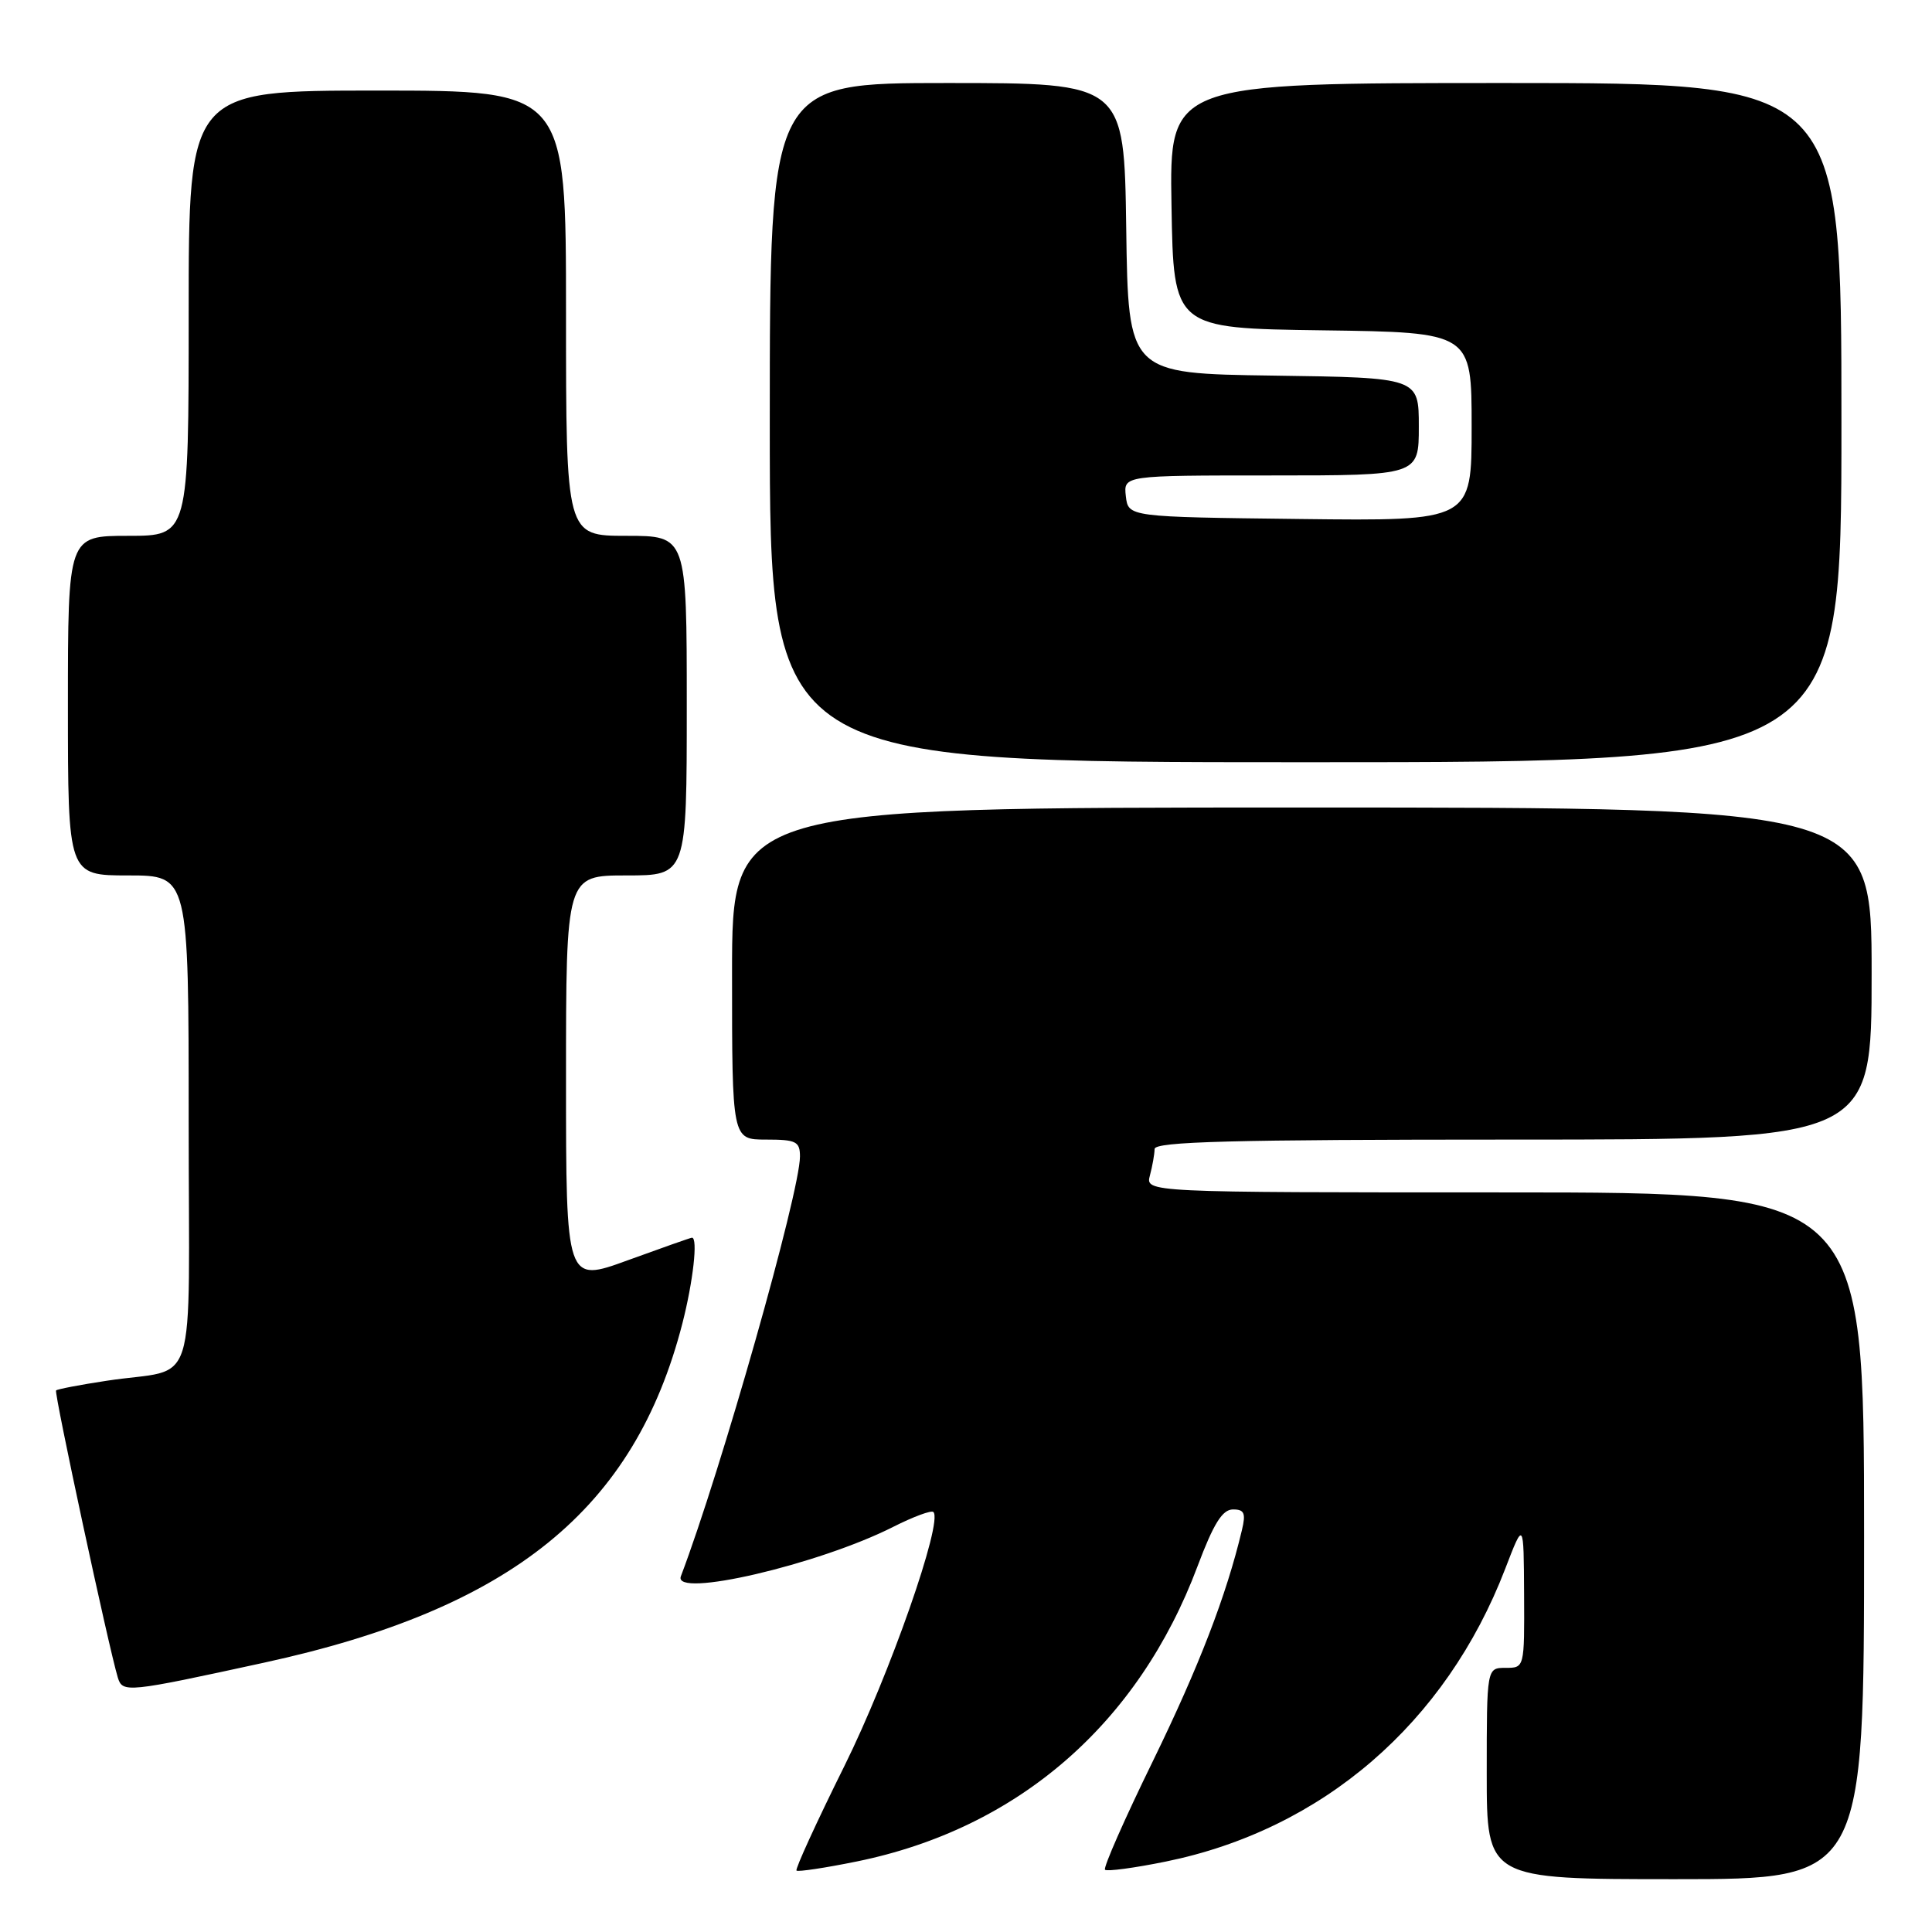 <?xml version="1.0" encoding="UTF-8" standalone="no"?>
<!DOCTYPE svg PUBLIC "-//W3C//DTD SVG 1.1//EN" "http://www.w3.org/Graphics/SVG/1.1/DTD/svg11.dtd" >
<svg xmlns="http://www.w3.org/2000/svg" xmlns:xlink="http://www.w3.org/1999/xlink" version="1.1" viewBox="0 0 256 256">
 <g >
 <path fill="currentColor"
d=" M 247.00 203.50 C 247.00 158.00 247.00 158.00 199.38 158.00 C 151.77 158.00 151.77 158.00 152.37 155.75 C 152.70 154.51 152.98 152.94 152.99 152.25 C 153.00 151.27 163.17 151.00 200.50 151.00 C 248.00 151.00 248.00 151.00 248.00 129.00 C 248.00 107.00 248.00 107.00 172.50 107.00 C 97.00 107.00 97.00 107.00 97.00 129.00 C 97.00 151.00 97.00 151.00 101.50 151.00 C 105.50 151.00 106.00 151.25 106.00 153.25 C 105.99 158.01 95.52 194.92 90.22 208.86 C 89.09 211.83 108.47 207.32 118.35 202.32 C 121.02 200.97 123.42 200.08 123.68 200.35 C 124.98 201.64 117.87 221.93 111.90 233.98 C 108.21 241.41 105.35 247.66 105.54 247.86 C 105.73 248.05 109.33 247.51 113.55 246.65 C 134.86 242.30 150.85 228.44 158.69 207.51 C 160.80 201.90 161.97 200.02 163.36 200.01 C 164.88 200.00 165.10 200.50 164.56 202.75 C 162.50 211.42 158.86 220.85 152.80 233.28 C 149.03 240.98 146.16 247.50 146.42 247.75 C 146.67 248.00 150.29 247.52 154.46 246.67 C 175.25 242.43 191.57 228.35 199.45 207.87 C 201.90 201.50 201.90 201.50 201.95 211.25 C 202.00 221.00 202.00 221.00 199.50 221.00 C 197.00 221.00 197.00 221.00 197.00 235.00 C 197.00 249.00 197.00 249.00 222.00 249.00 C 247.00 249.00 247.00 249.00 247.00 203.50 Z  M 35.00 220.31 C 67.85 213.16 84.08 200.00 90.42 175.36 C 91.84 169.82 92.50 164.00 91.69 164.00 C 91.52 164.00 87.70 165.35 83.19 166.99 C 75.00 169.98 75.00 169.98 75.00 142.99 C 75.00 116.00 75.00 116.00 83.00 116.00 C 91.00 116.00 91.00 116.00 91.00 93.50 C 91.00 71.00 91.00 71.00 83.00 71.00 C 75.00 71.00 75.00 71.00 75.00 41.50 C 75.00 12.00 75.00 12.00 50.00 12.00 C 25.00 12.00 25.00 12.00 25.00 41.50 C 25.00 71.00 25.00 71.00 17.00 71.00 C 9.00 71.00 9.00 71.00 9.00 93.50 C 9.00 116.00 9.00 116.00 17.00 116.00 C 25.00 116.00 25.00 116.00 25.00 148.48 C 25.00 185.63 26.44 181.07 14.12 182.96 C 10.61 183.49 7.60 184.07 7.43 184.24 C 7.14 184.53 14.42 218.37 15.61 222.28 C 16.24 224.33 16.78 224.28 35.00 220.31 Z  M 244.00 56.00 C 244.00 11.00 244.00 11.00 199.48 11.00 C 154.95 11.00 154.95 11.00 155.23 27.25 C 155.50 43.50 155.50 43.50 175.25 43.77 C 195.00 44.04 195.00 44.04 195.00 56.54 C 195.00 69.04 195.00 69.04 172.25 68.77 C 149.50 68.50 149.50 68.50 149.18 65.75 C 148.87 63.00 148.87 63.00 168.43 63.00 C 188.00 63.00 188.00 63.00 188.00 56.52 C 188.00 50.04 188.00 50.04 168.75 49.77 C 149.50 49.50 149.50 49.50 149.23 30.25 C 148.96 11.00 148.96 11.00 125.48 11.00 C 102.00 11.00 102.00 11.00 102.00 56.00 C 102.00 101.00 102.00 101.00 173.00 101.00 C 244.00 101.00 244.00 101.00 244.00 56.00 Z "/>
</g>
</svg>
